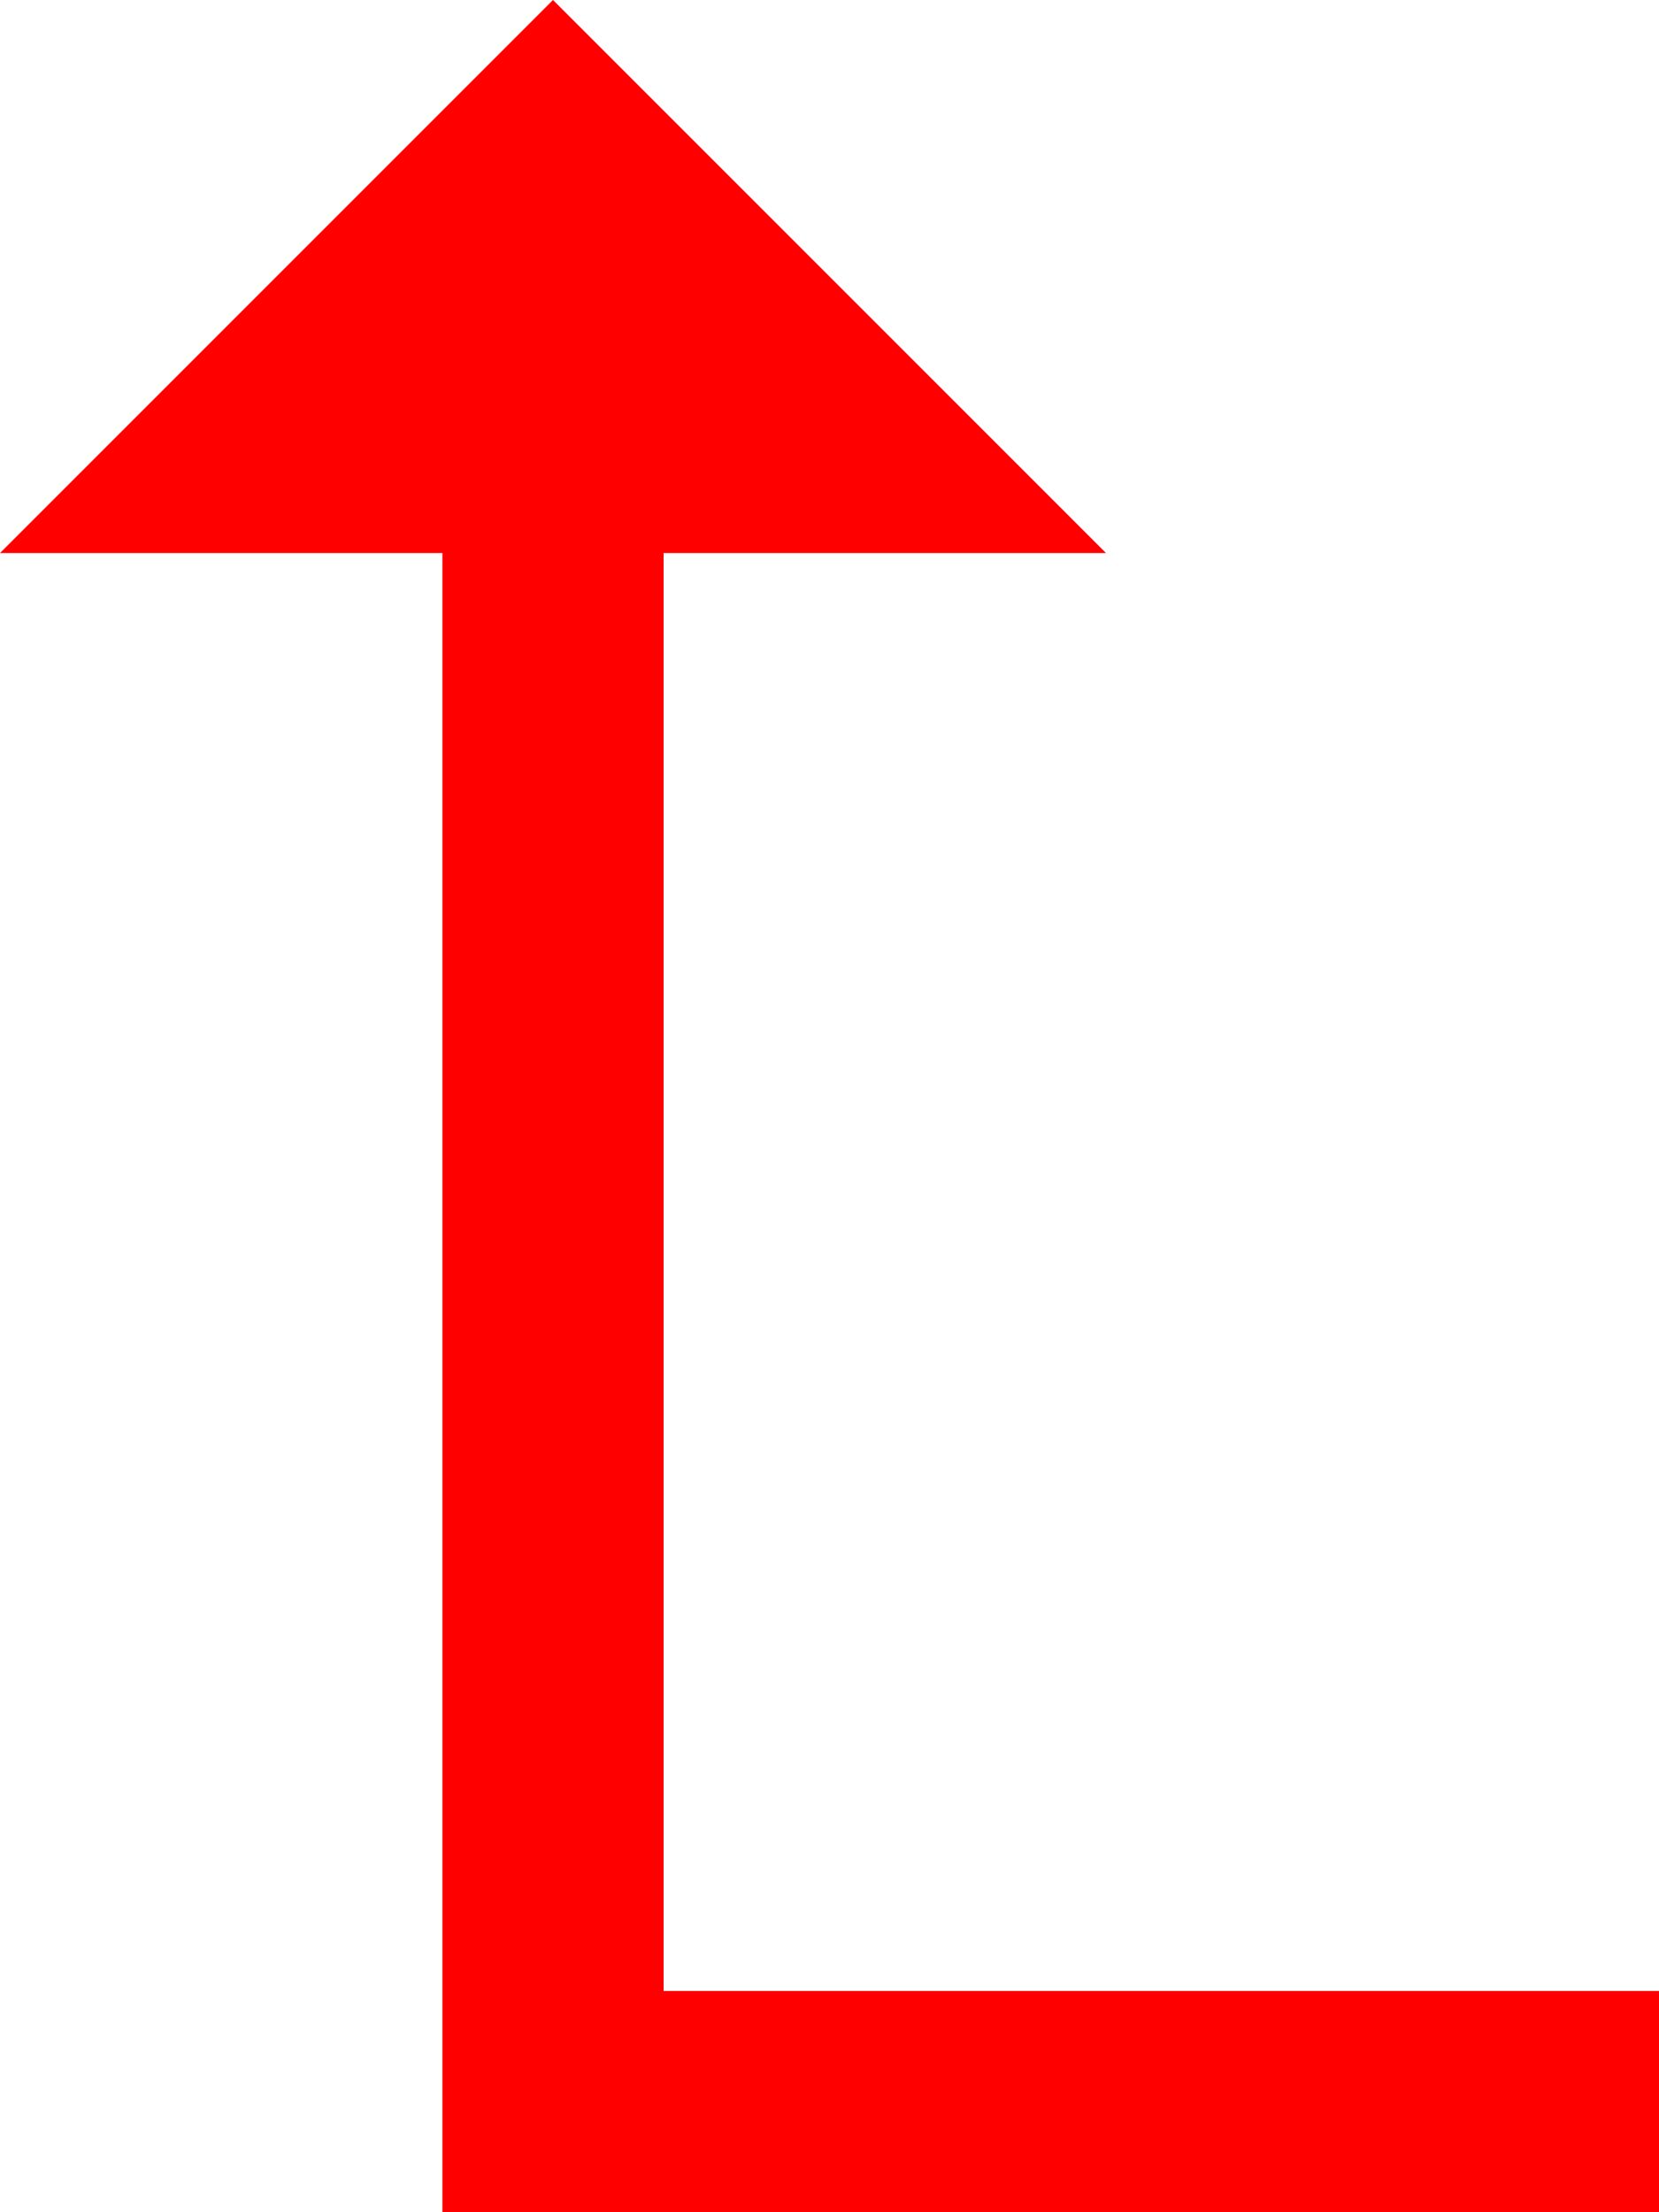 <?xml version="1.0" encoding="utf-8"?>
<!DOCTYPE svg PUBLIC "-//W3C//DTD SVG 1.1//EN" "http://www.w3.org/Graphics/SVG/1.1/DTD/svg11.dtd">
<svg width="32.52" height="43.359" xmlns="http://www.w3.org/2000/svg" xmlns:xlink="http://www.w3.org/1999/xlink" xmlns:xml="http://www.w3.org/XML/1998/namespace" version="1.1">
  <g>
    <g>
      <path style="fill:#FF0000;fill-opacity:1" d="M10.84,0L21.68,10.84 13.008,10.84 13.008,39.023 32.52,39.023 32.52,43.359 8.672,43.359 8.672,10.84 0,10.84 10.84,0z" />
    </g>
  </g>
</svg>